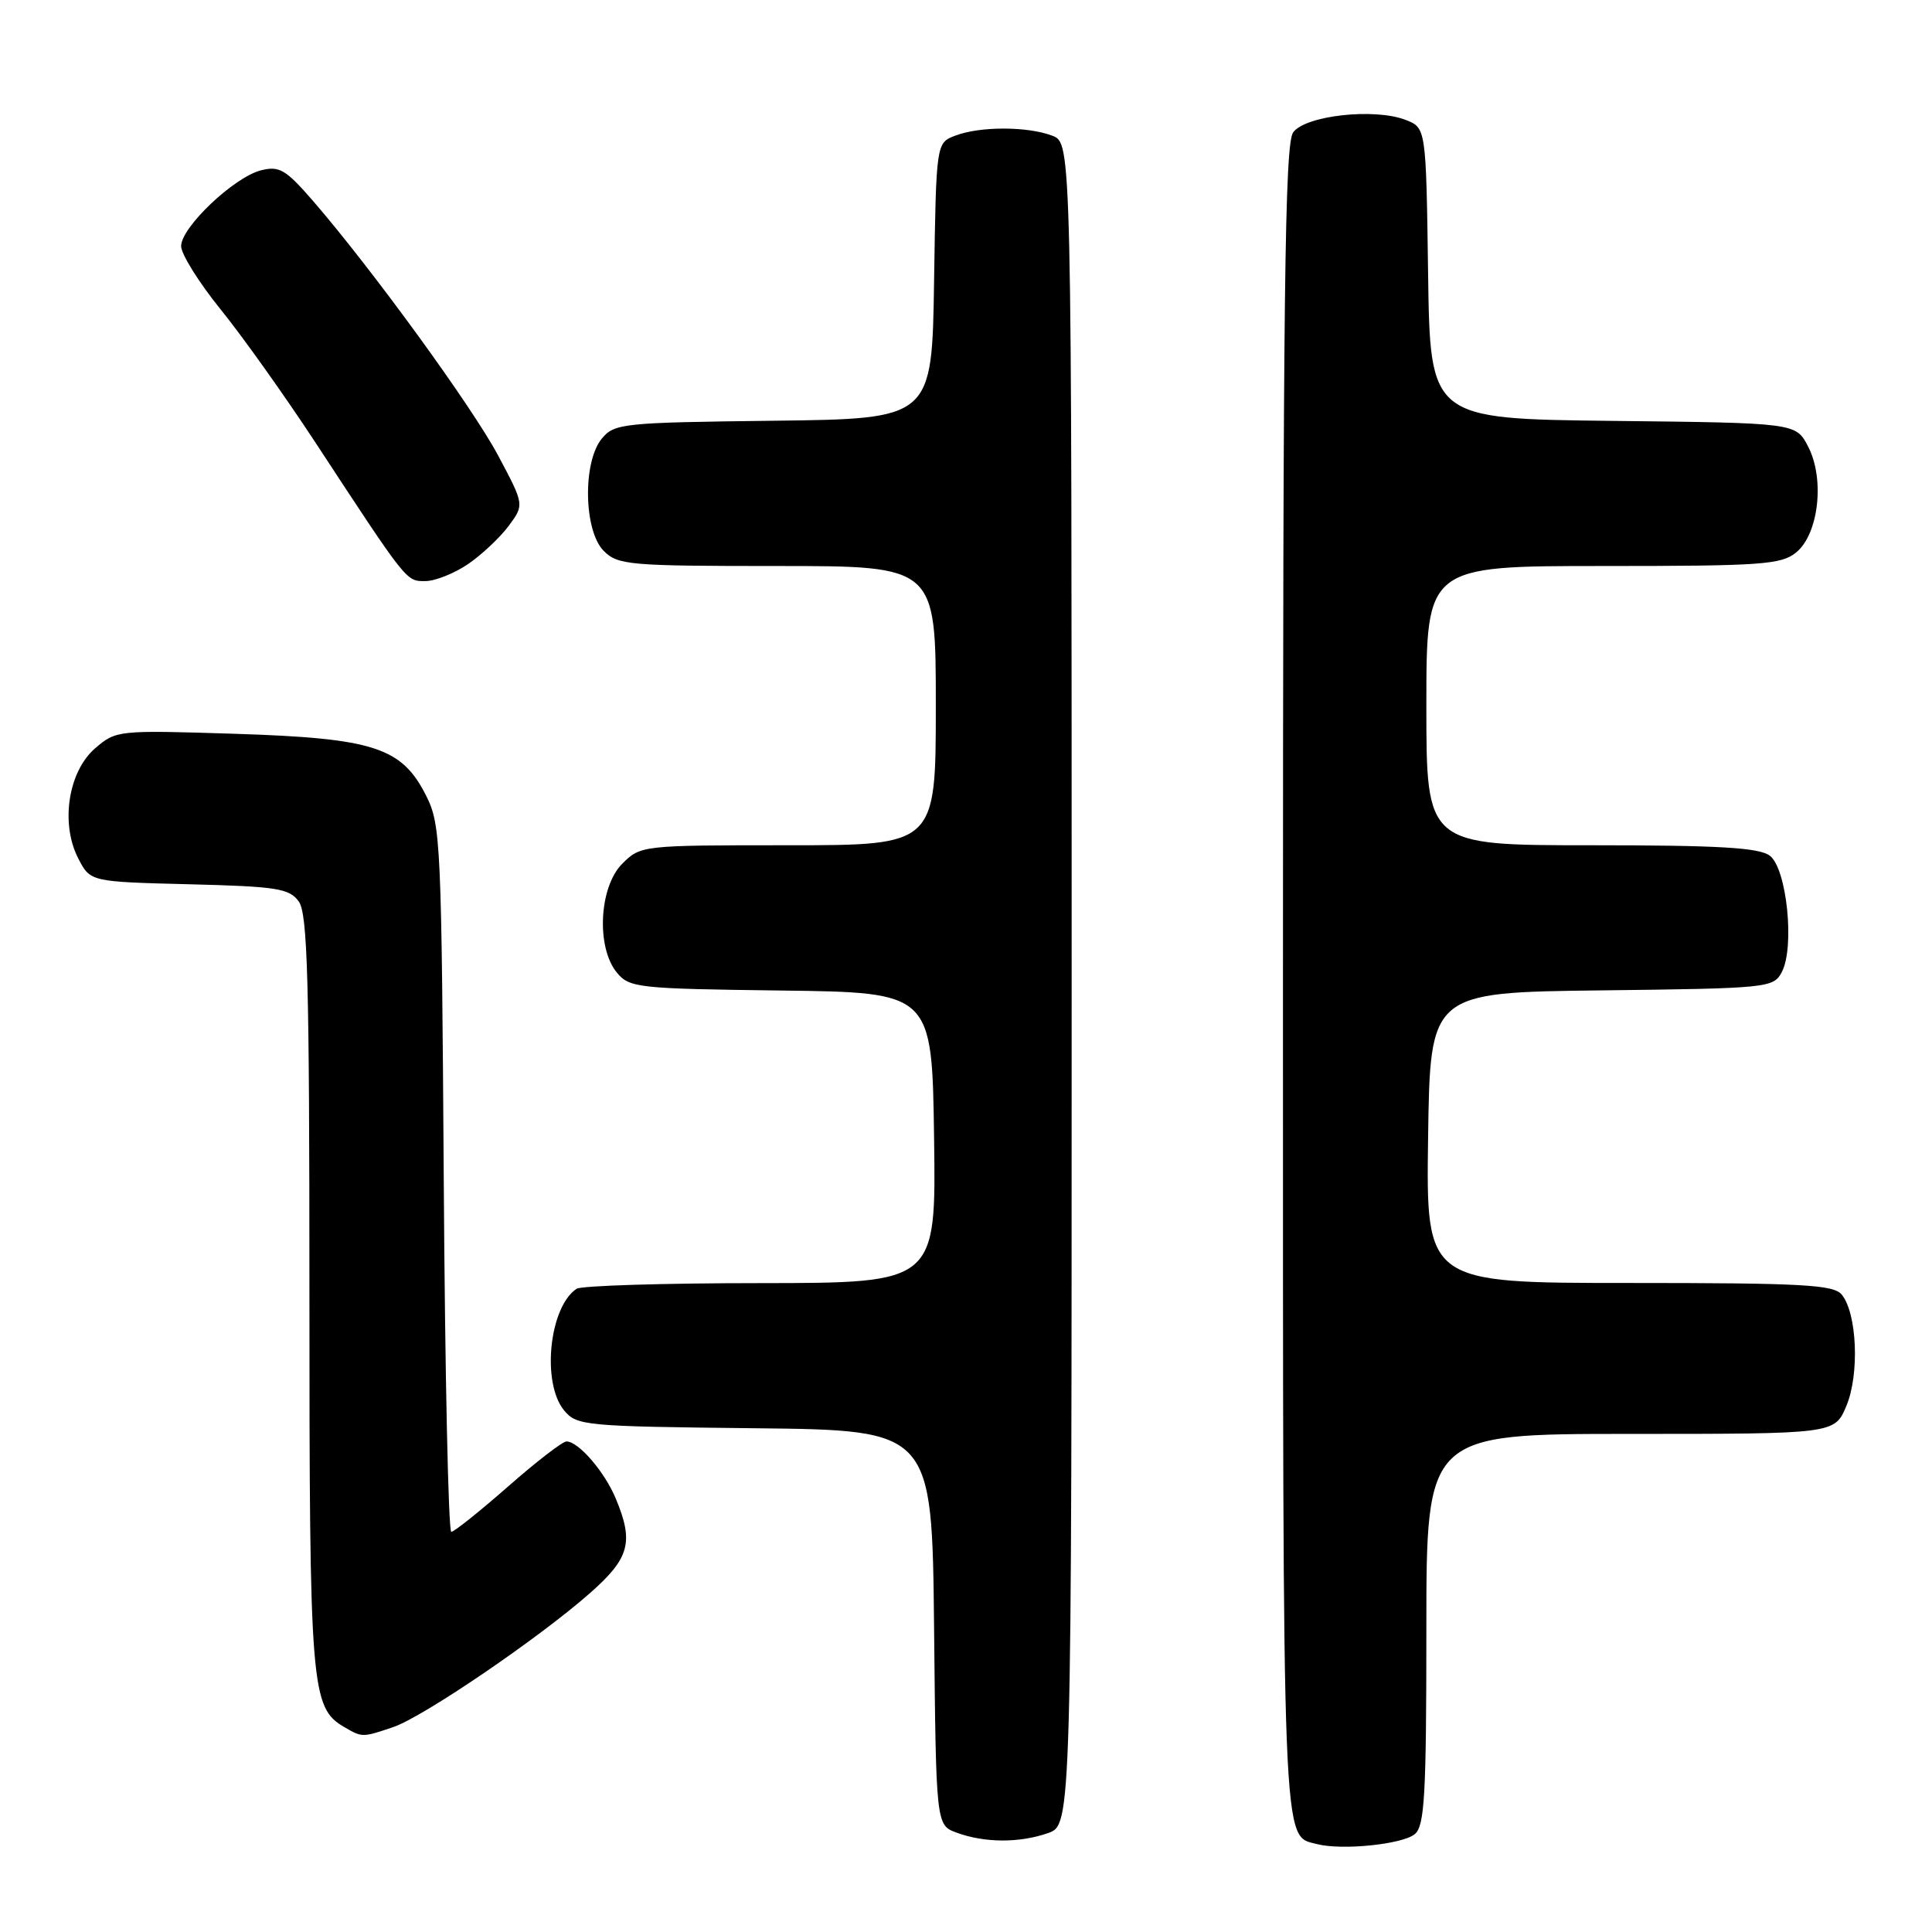 <?xml version="1.0" encoding="UTF-8" standalone="no"?>
<!DOCTYPE svg PUBLIC "-//W3C//DTD SVG 1.1//EN" "http://www.w3.org/Graphics/SVG/1.1/DTD/svg11.dtd" >
<svg xmlns="http://www.w3.org/2000/svg" xmlns:xlink="http://www.w3.org/1999/xlink" version="1.1" viewBox="0 0 256 256">
 <g >
 <path fill="currentColor"
d=" M 187.47 243.03 C 188.77 241.94 189.00 237.91 189.00 215.88 C 189.00 190.00 189.00 190.00 216.05 190.00 C 243.10 190.00 243.10 190.00 244.66 186.28 C 246.41 182.08 246.07 173.99 244.03 171.53 C 242.94 170.23 238.81 170.00 215.86 170.00 C 188.96 170.00 188.96 170.00 189.23 150.75 C 189.50 131.50 189.50 131.50 212.22 131.23 C 234.22 130.97 234.99 130.89 236.08 128.84 C 237.85 125.55 236.76 115.03 234.49 113.37 C 233.04 112.31 227.66 112.00 210.81 112.00 C 189.00 112.00 189.00 112.00 189.00 93.50 C 189.00 75.00 189.00 75.00 212.39 75.00 C 233.37 75.00 236.01 74.82 237.99 73.21 C 240.98 70.79 241.82 63.48 239.59 59.18 C 237.97 56.04 237.97 56.04 213.73 55.77 C 189.50 55.50 189.50 55.50 189.23 36.22 C 188.96 16.93 188.96 16.93 186.23 15.88 C 182.11 14.29 172.98 15.30 171.35 17.54 C 170.24 19.06 170.00 38.71 170.00 130.00 C 170.00 246.93 169.85 243.14 174.50 244.35 C 177.80 245.21 185.83 244.39 187.47 243.03 Z  M 138.85 242.90 C 142.00 241.80 142.00 241.80 142.00 130.38 C 142.00 18.95 142.00 18.95 139.43 17.98 C 136.15 16.73 129.86 16.72 126.59 17.97 C 124.05 18.93 124.05 18.93 123.77 37.22 C 123.50 55.50 123.50 55.50 102.50 55.75 C 82.51 55.99 81.42 56.10 79.75 58.11 C 77.19 61.20 77.34 70.34 80.00 73.00 C 81.87 74.87 83.33 75.00 103.00 75.00 C 124.00 75.00 124.00 75.00 124.00 93.50 C 124.00 112.00 124.00 112.00 104.45 112.00 C 85.04 112.00 84.89 112.02 82.45 114.45 C 79.37 117.54 78.98 125.55 81.75 128.89 C 83.41 130.89 84.53 131.01 103.50 131.25 C 123.50 131.50 123.50 131.50 123.77 150.75 C 124.04 170.00 124.04 170.00 100.77 170.02 C 87.97 170.02 77.00 170.36 76.40 170.77 C 72.77 173.19 71.74 183.25 74.75 186.89 C 76.43 188.91 77.46 189.01 100.00 189.25 C 123.50 189.50 123.50 189.50 123.77 215.67 C 124.03 241.84 124.03 241.84 126.77 242.84 C 130.48 244.20 135.06 244.22 138.85 242.90 Z  M 52.10 228.85 C 56.09 227.50 71.45 217.04 78.25 211.03 C 83.43 206.45 84.00 204.32 81.59 198.56 C 80.10 194.99 76.65 191.00 75.06 191.00 C 74.54 191.00 71.05 193.69 67.31 196.98 C 63.56 200.27 60.18 202.97 59.80 202.98 C 59.41 202.99 58.96 181.96 58.80 156.25 C 58.51 111.83 58.40 109.30 56.50 105.50 C 53.26 99.02 49.58 97.82 31.10 97.23 C 15.62 96.74 15.39 96.76 12.61 99.15 C 9.04 102.23 7.98 109.12 10.37 113.75 C 11.97 116.84 11.97 116.84 25.07 117.17 C 36.66 117.46 38.33 117.72 39.58 119.44 C 40.76 121.05 41.00 129.79 41.00 171.22 C 41.00 223.94 41.19 226.27 45.66 228.87 C 47.99 230.23 48.03 230.23 52.10 228.85 Z  M 62.01 74.75 C 63.83 73.51 66.25 71.23 67.40 69.69 C 69.48 66.88 69.48 66.88 65.99 60.33 C 62.52 53.84 49.23 35.57 41.43 26.57 C 37.85 22.45 37.01 21.96 34.58 22.57 C 31.01 23.47 24.00 30.12 24.00 32.61 C 24.00 33.67 26.35 37.43 29.22 40.98 C 32.09 44.52 37.69 52.39 41.68 58.46 C 54.01 77.27 53.80 77.00 56.34 77.00 C 57.64 77.00 60.19 75.99 62.01 74.75 Z "/>
</g>
</svg>